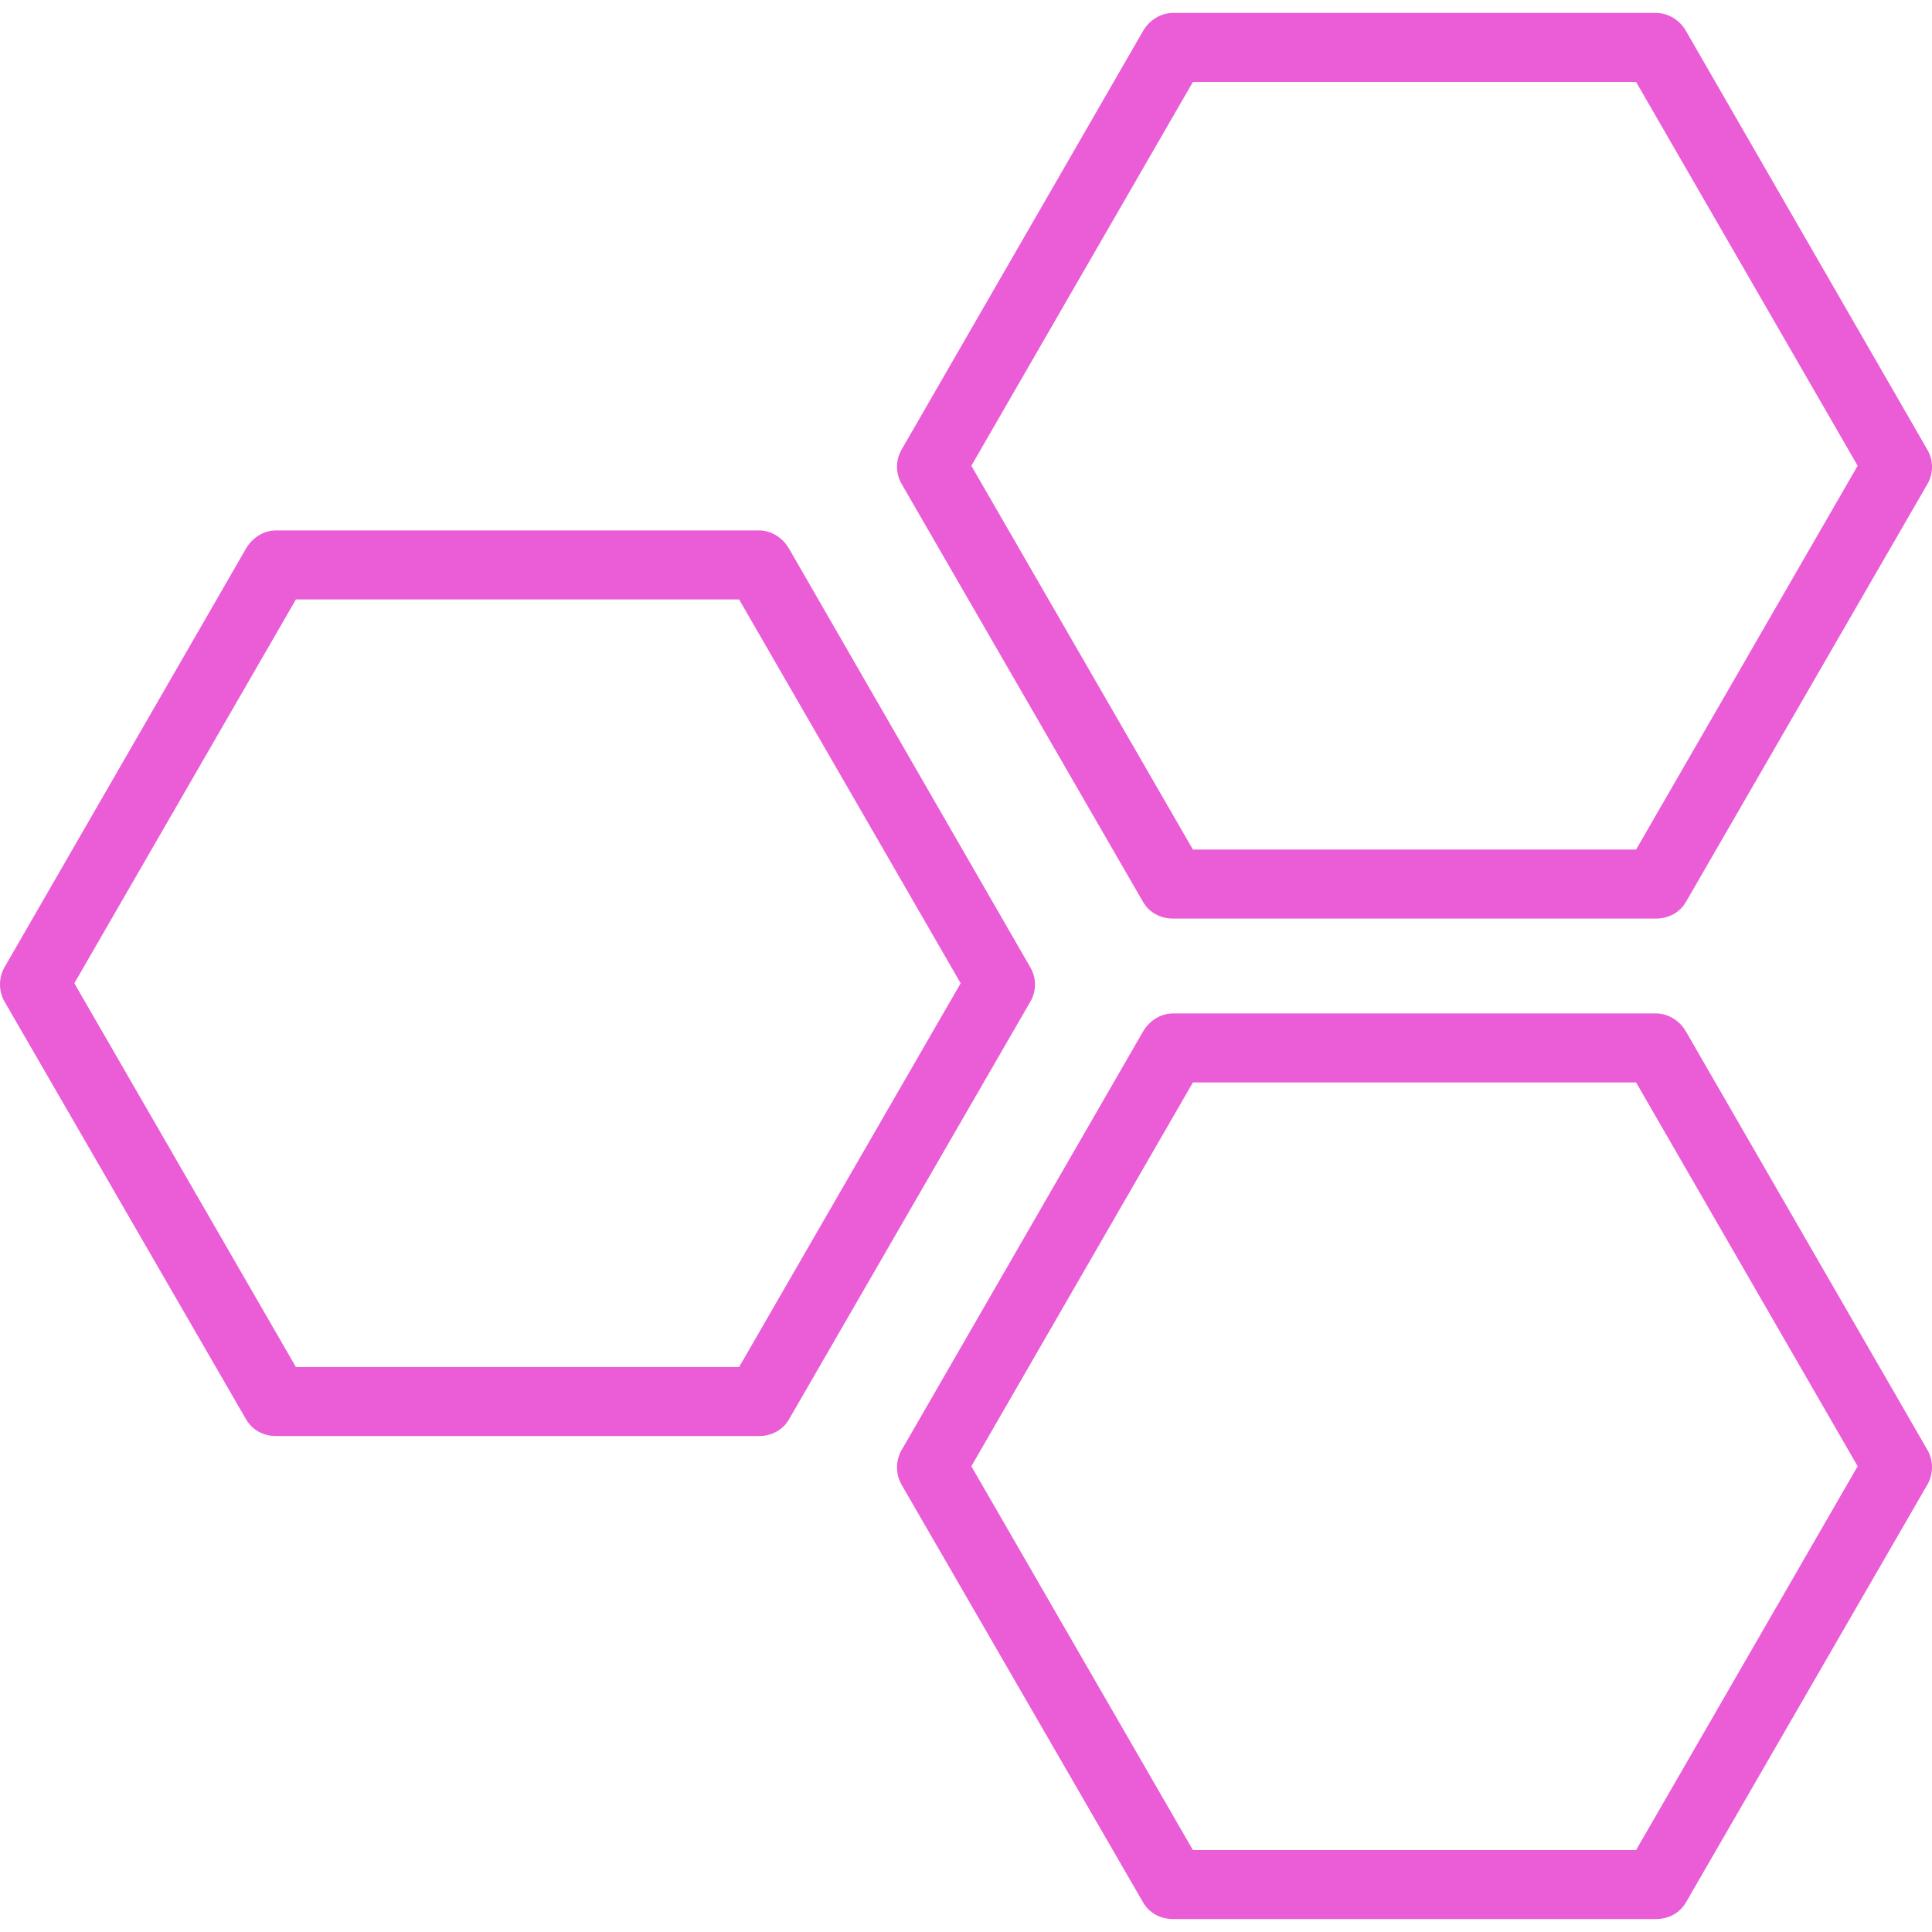 <?xml version="1.0"?>
<svg xmlns="http://www.w3.org/2000/svg" xmlns:xlink="http://www.w3.org/1999/xlink" version="1.1" id="Capa_1" x="0px" y="0px" viewBox="0 0 512.001 512.001" style="enable-background:new 0 0 512.001 512.001;" xml:space="preserve" width="512px" height="512px"><g><g>
	<g>
		<path d="M273.063,256.383l-64-111.047c-1.634-2.83-4.652-4.766-7.92-4.766H73.143c-3.268,0-6.286,1.935-7.92,4.766l-64,110.95    c-1.63,2.83-1.63,6.36,0,9.191l64,110.686c1.634,2.83,4.652,4.408,7.92,4.408h128.001c3.268,0,6.286-1.554,7.92-4.384l64-110.755    C274.693,262.602,274.693,259.213,273.063,256.383z M195.867,362.285H78.42L19.701,260.573L78.42,158.856h117.447l58.719,101.717    L195.867,362.285z" data-original="#000000" class="active-path" data-old_color="#000000" fill="#EA5DD7"/>
	</g>
</g><g>
	<g>
		<path d="M510.779,119.193l-64-111.024c-1.634-2.83-4.652-4.742-7.92-4.742H310.857c-3.268,0-6.286,1.935-7.92,4.766l-64,110.95    c-1.629,2.83-1.629,6.267,0,9.097l64,110.804c1.634,2.83,4.652,4.384,7.92,4.384h128.001c3.268,0,6.286-1.554,7.92-4.384    l64-110.755C512.409,125.458,512.409,122.023,510.779,119.193z M433.581,225.143H316.135l-58.719-101.713l58.719-101.717h117.447    L492.3,123.429L433.581,225.143z" data-original="#000000" class="active-path" data-old_color="#000000" fill="#EA5DD7"/>
	</g>
</g><g>
	<g>
		<path d="M510.779,384.24l-64-110.903c-1.634-2.83-4.652-4.766-7.92-4.766H310.857c-3.268,0-6.286,1.935-7.92,4.766l-64,110.95    c-1.629,2.83-1.629,6.361,0,9.191l64,110.686c1.634,2.83,4.652,4.409,7.92,4.409h128.001c3.268,0,6.286-1.554,7.92-4.384    l64-110.755C512.409,390.602,512.409,387.07,510.779,384.24z M433.581,490.286H316.135l-58.719-101.712l58.719-101.717h117.447    L492.3,388.573L433.581,490.286z" data-original="#000000" class="active-path" data-old_color="#000000" fill="#EA5DD7"/>
	</g>
</g></g> </svg>
